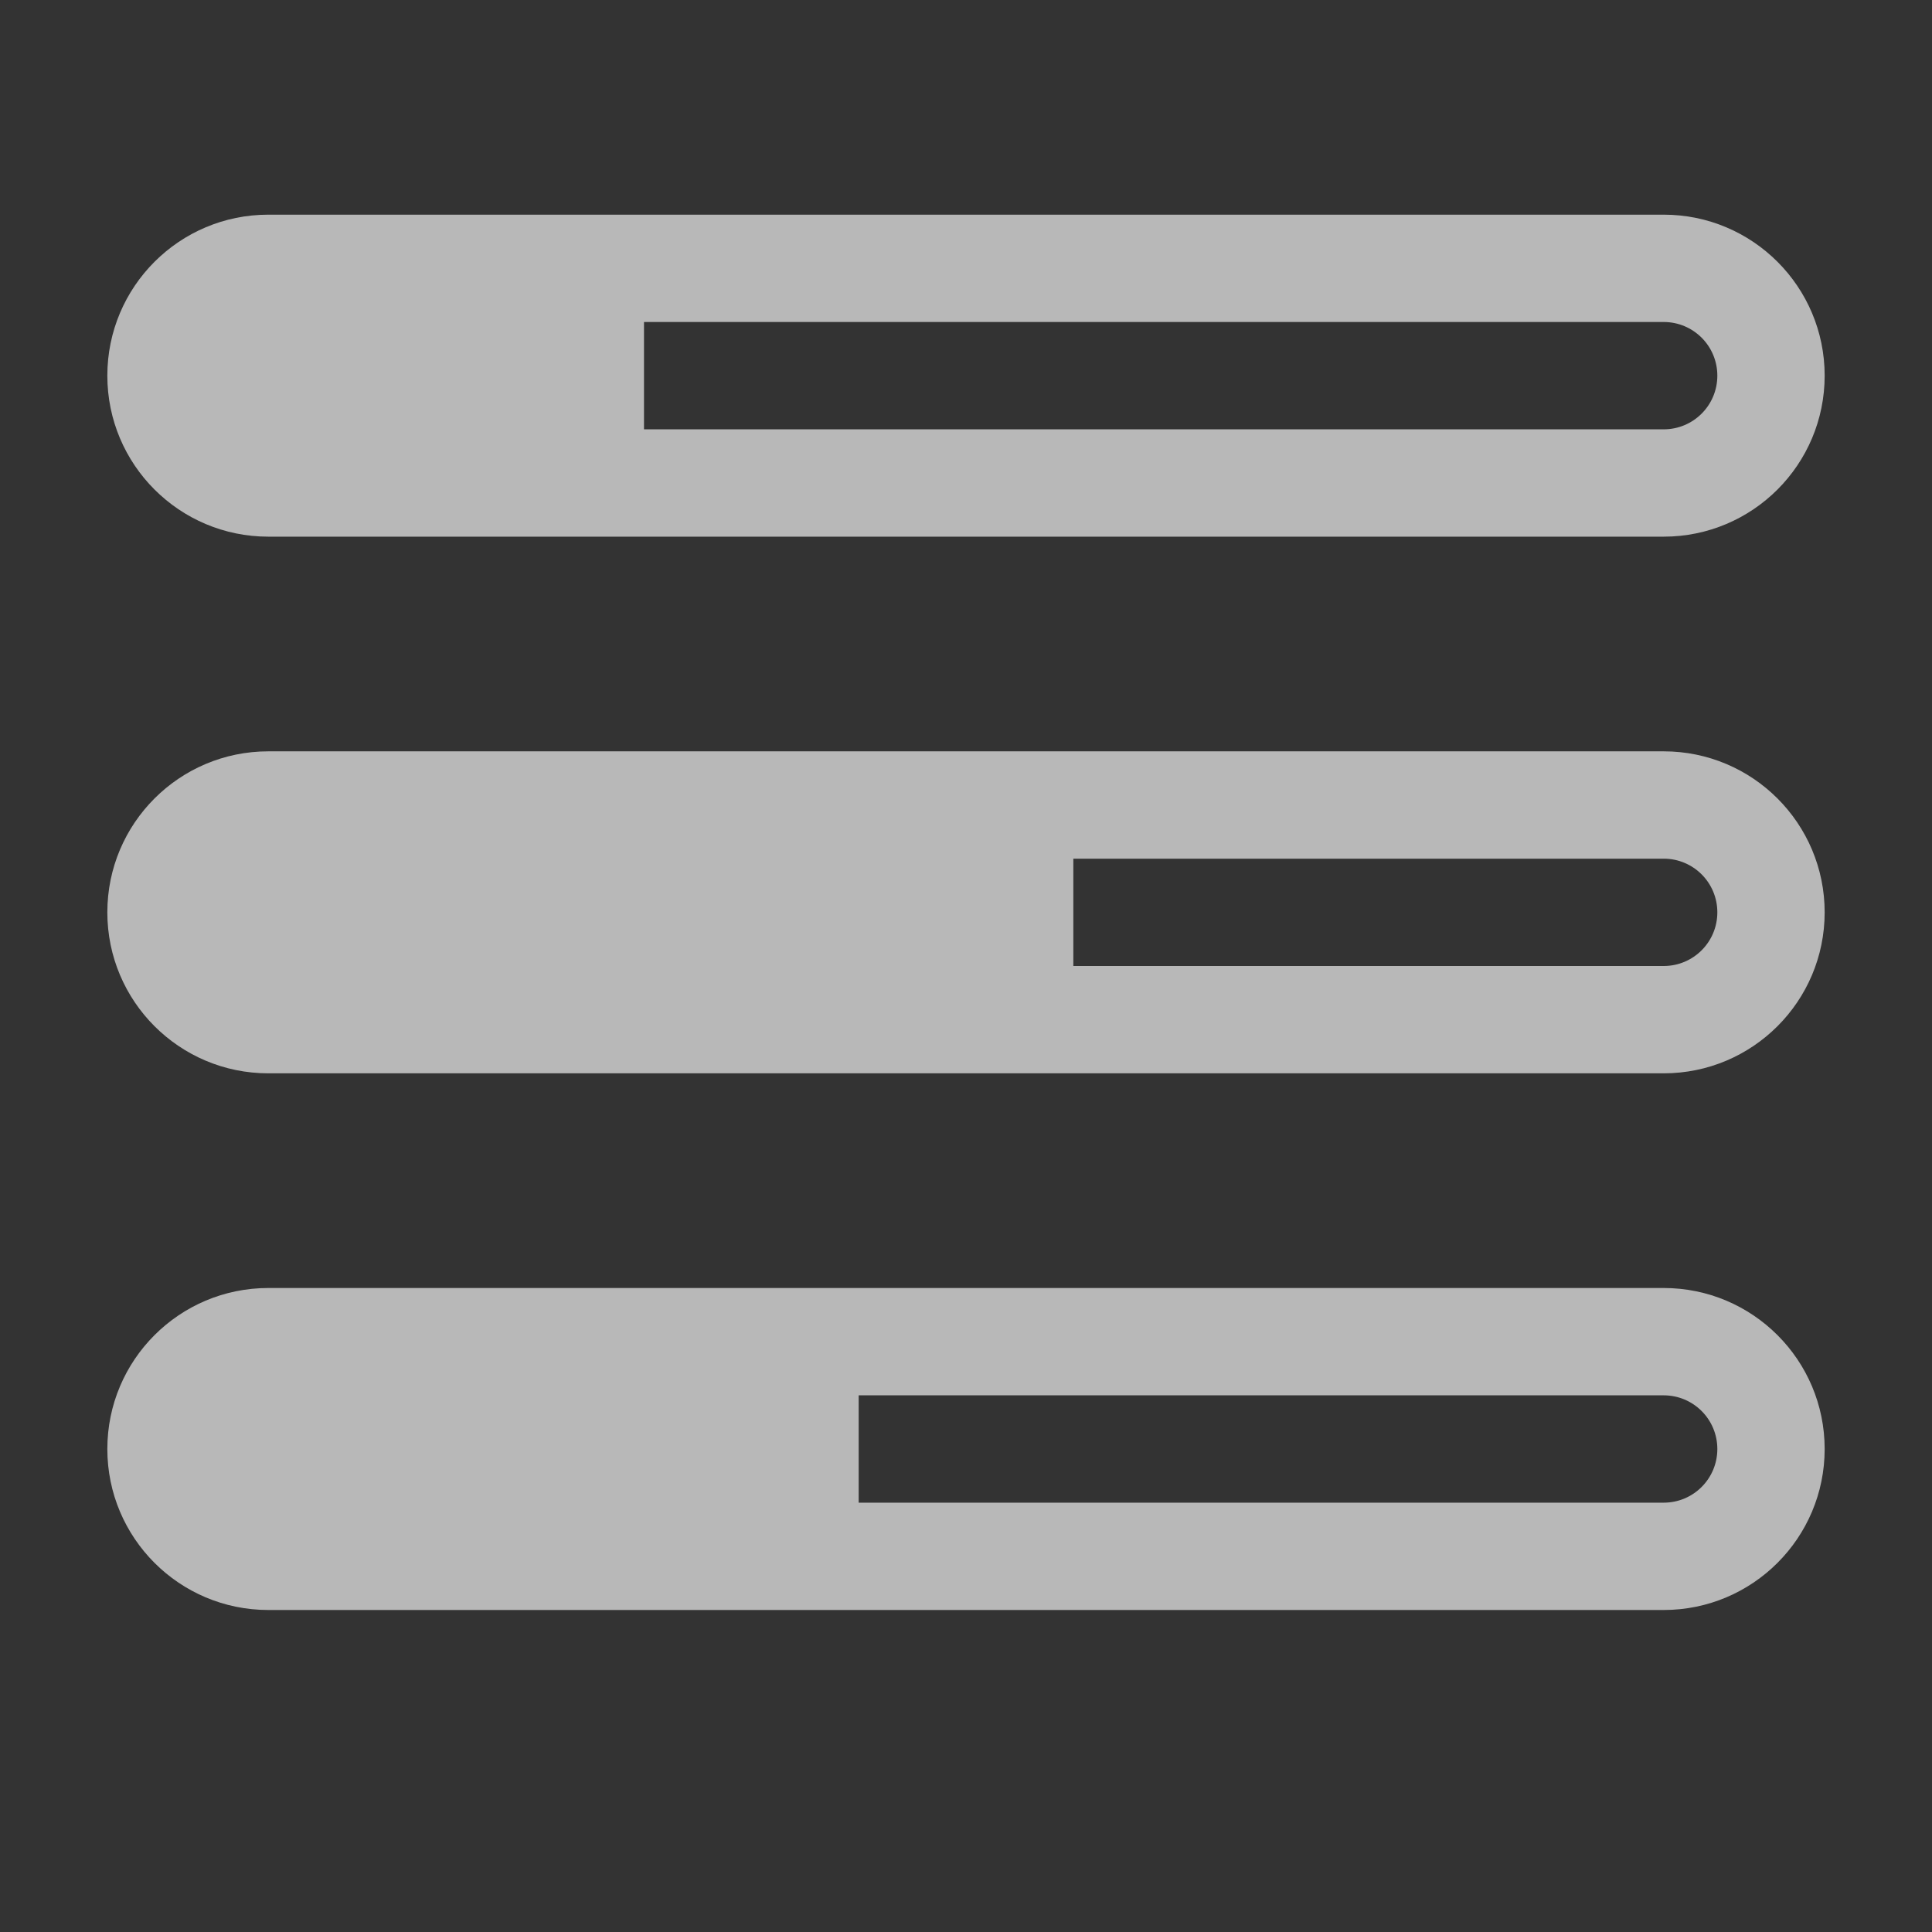 <?xml version="1.0" encoding="UTF-8"?>
<svg id="Icons" xmlns="http://www.w3.org/2000/svg" width="36" height="36" viewBox="0 0 36 36">
  <rect x="0" y="0" width="36" height="36" fill="#333333" stroke="none"/>
  <defs>
    <style>
      .fill {
        fill: #fff;
        opacity: .65;
      }
    </style>
  </defs>
  <path class="fill" d="m2,7c0,1.657,1.343,3,3,3h26c1.657,0,3-1.343,3-3,0-1.657-1.343-3-3-3H5c-1.657,0-3,1.343-3,3Zm10-1h19c.553,0,1,.447,1,1s-.447,1-1,1H12v-2Z"/>
  <path class="fill" d="m2,17c0,1.657,1.343,3,3,3h26c1.657,0,3-1.343,3-3,0-1.657-1.343-3-3-3H5c-1.657,0-3,1.343-3,3Zm18-1h11c.553,0,1,.447,1,1s-.447,1-1,1h-11v-2Z"/>
  <path class="fill" d="m2,27c0,1.657,1.343,3,3,3h26c1.657,0,3-1.343,3-3,0-1.657-1.343-3-3-3H5c-1.657,0-3,1.343-3,3Zm14-1h15c.553,0,1,.447,1,1,0,.553-.447,1-1,1h-15v-2Z"/>
</svg>
